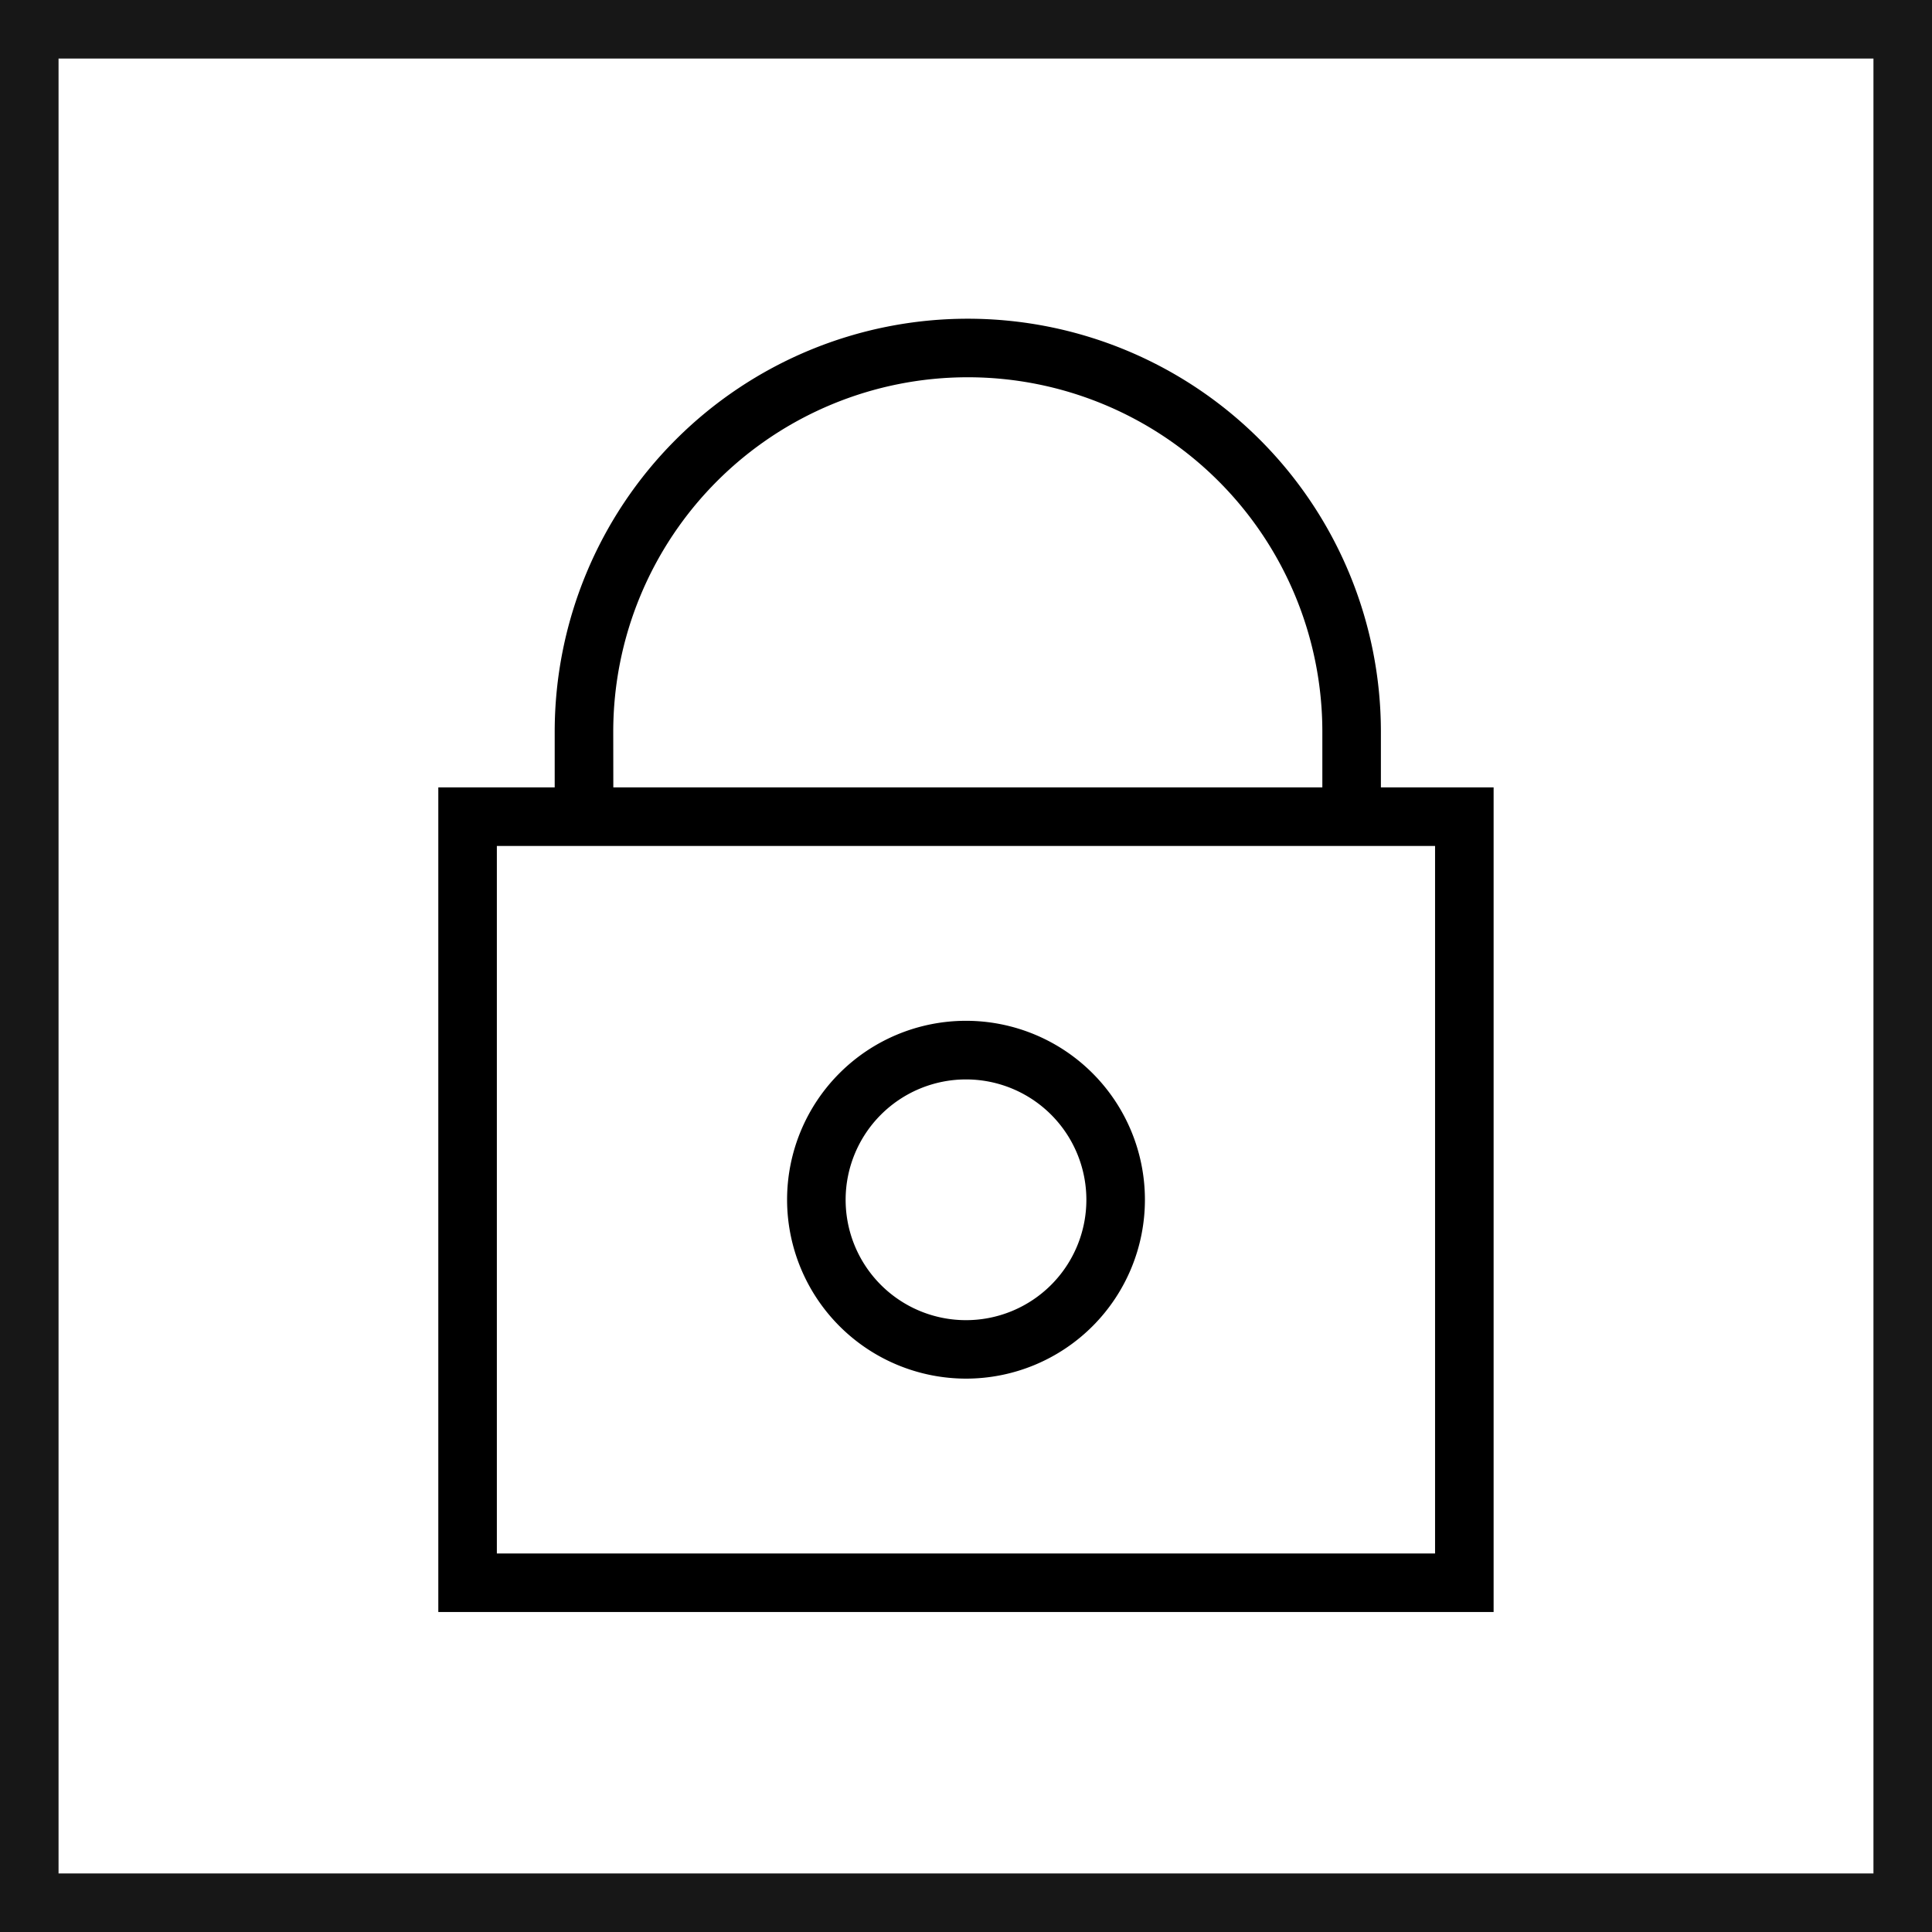 <svg xmlns="http://www.w3.org/2000/svg" viewBox="0 0 24.75 24.75"><defs><style>.cls-1{fill:none;stroke:#171717;stroke-miterlimit:10;stroke-width:0.75px;}</style></defs><title>Lock</title><g id="Ebene_2" data-name="Ebene 2"><g id="Ebene_1-2" data-name="Ebene 1"><path d="M17.69,10.087V9.375a5.292,5.292,0,1,0-10.584,0v.712H5.615V20.651h13.519V10.087Zm-9.834-.712a4.542,4.542,0,1,1,9.084,0v.712H7.857ZM18.384,19.901H6.365V10.837h12.019Z"/><path d="M12.375,17.661a2.292,2.292,0,1,0-2.292-2.292A2.294,2.294,0,0,0,12.375,17.661Zm0-3.833a1.542,1.542,0,1,1-1.542,1.541A1.543,1.543,0,0,1,12.375,13.828Z"/><rect class="cls-1" x="0.375" y="0.375" width="24" height="24"/></g></g></svg>
